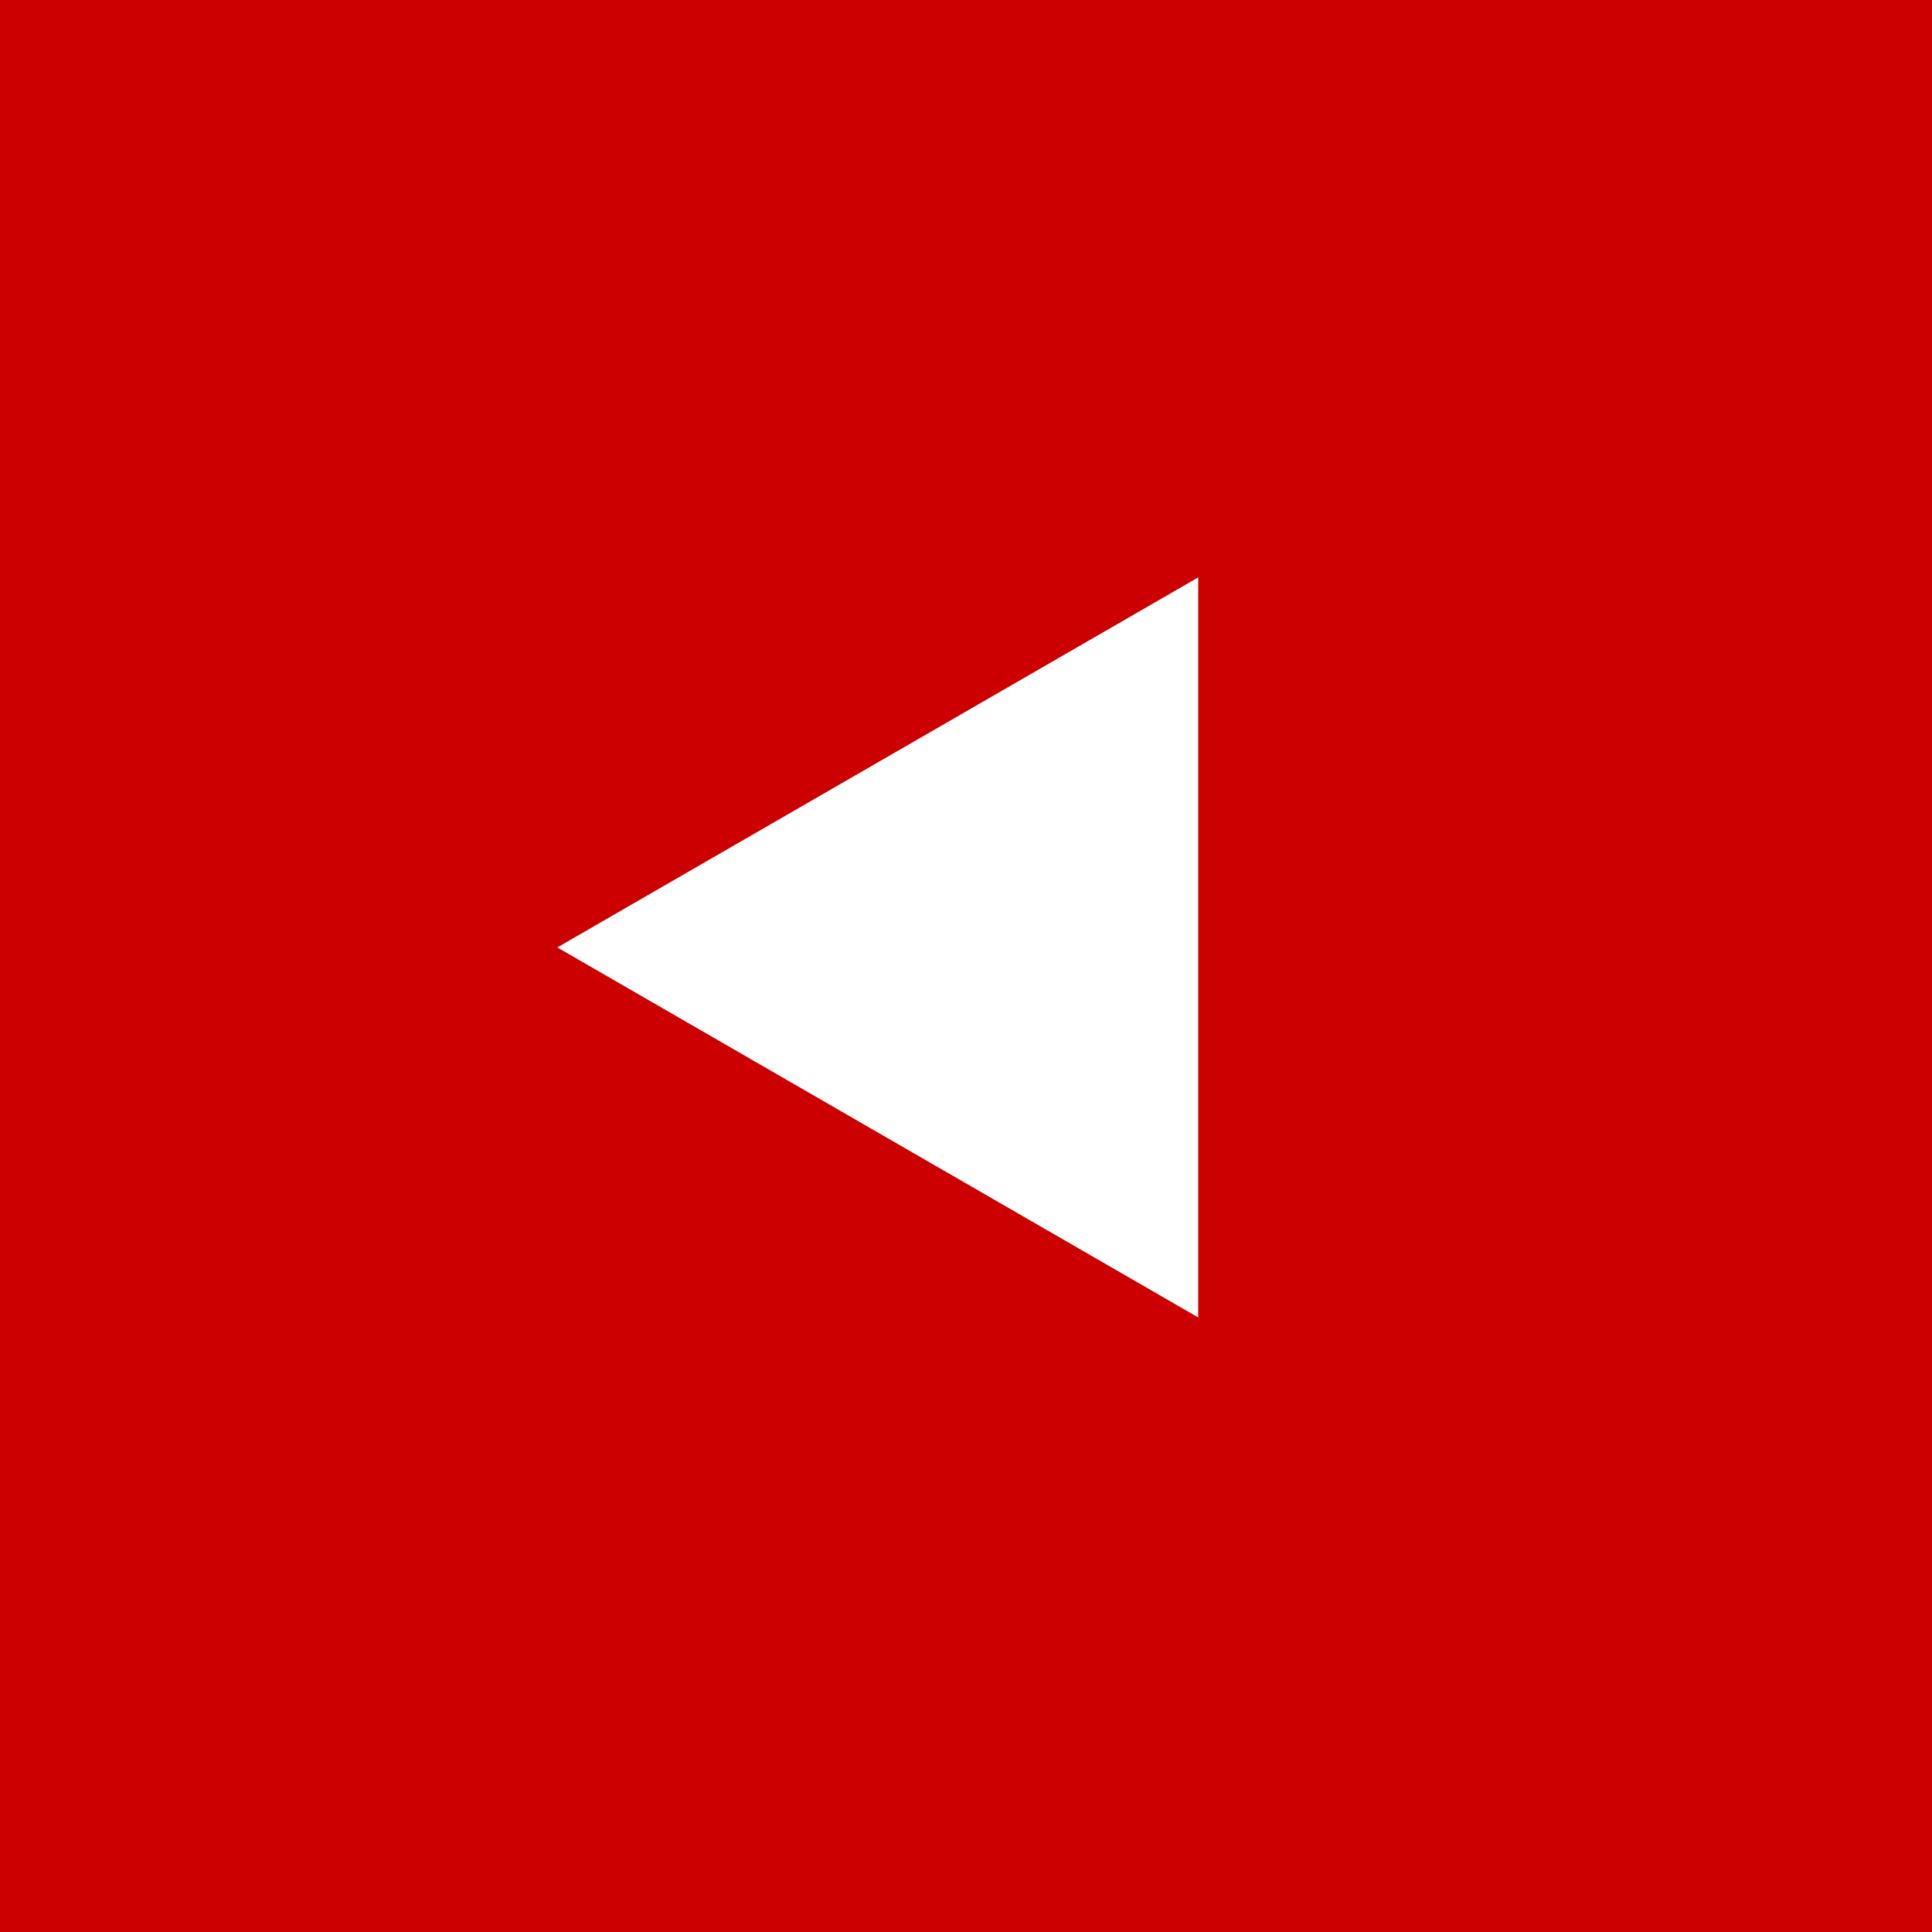 <svg width="72" height="72" viewBox="0 0 72 72" fill="none" xmlns="http://www.w3.org/2000/svg">
<rect x="0" y="0" width="72" height="72" fill="#333333" stroke="none"/>
<rect width="72" height="72" transform="matrix(-1 0 0 1 72 0)" fill="#CC0000"/>
<path d="M20.769 35.308L44.654 21.518L44.654 49.097L20.769 35.308Z" fill="white"/>
</svg>
